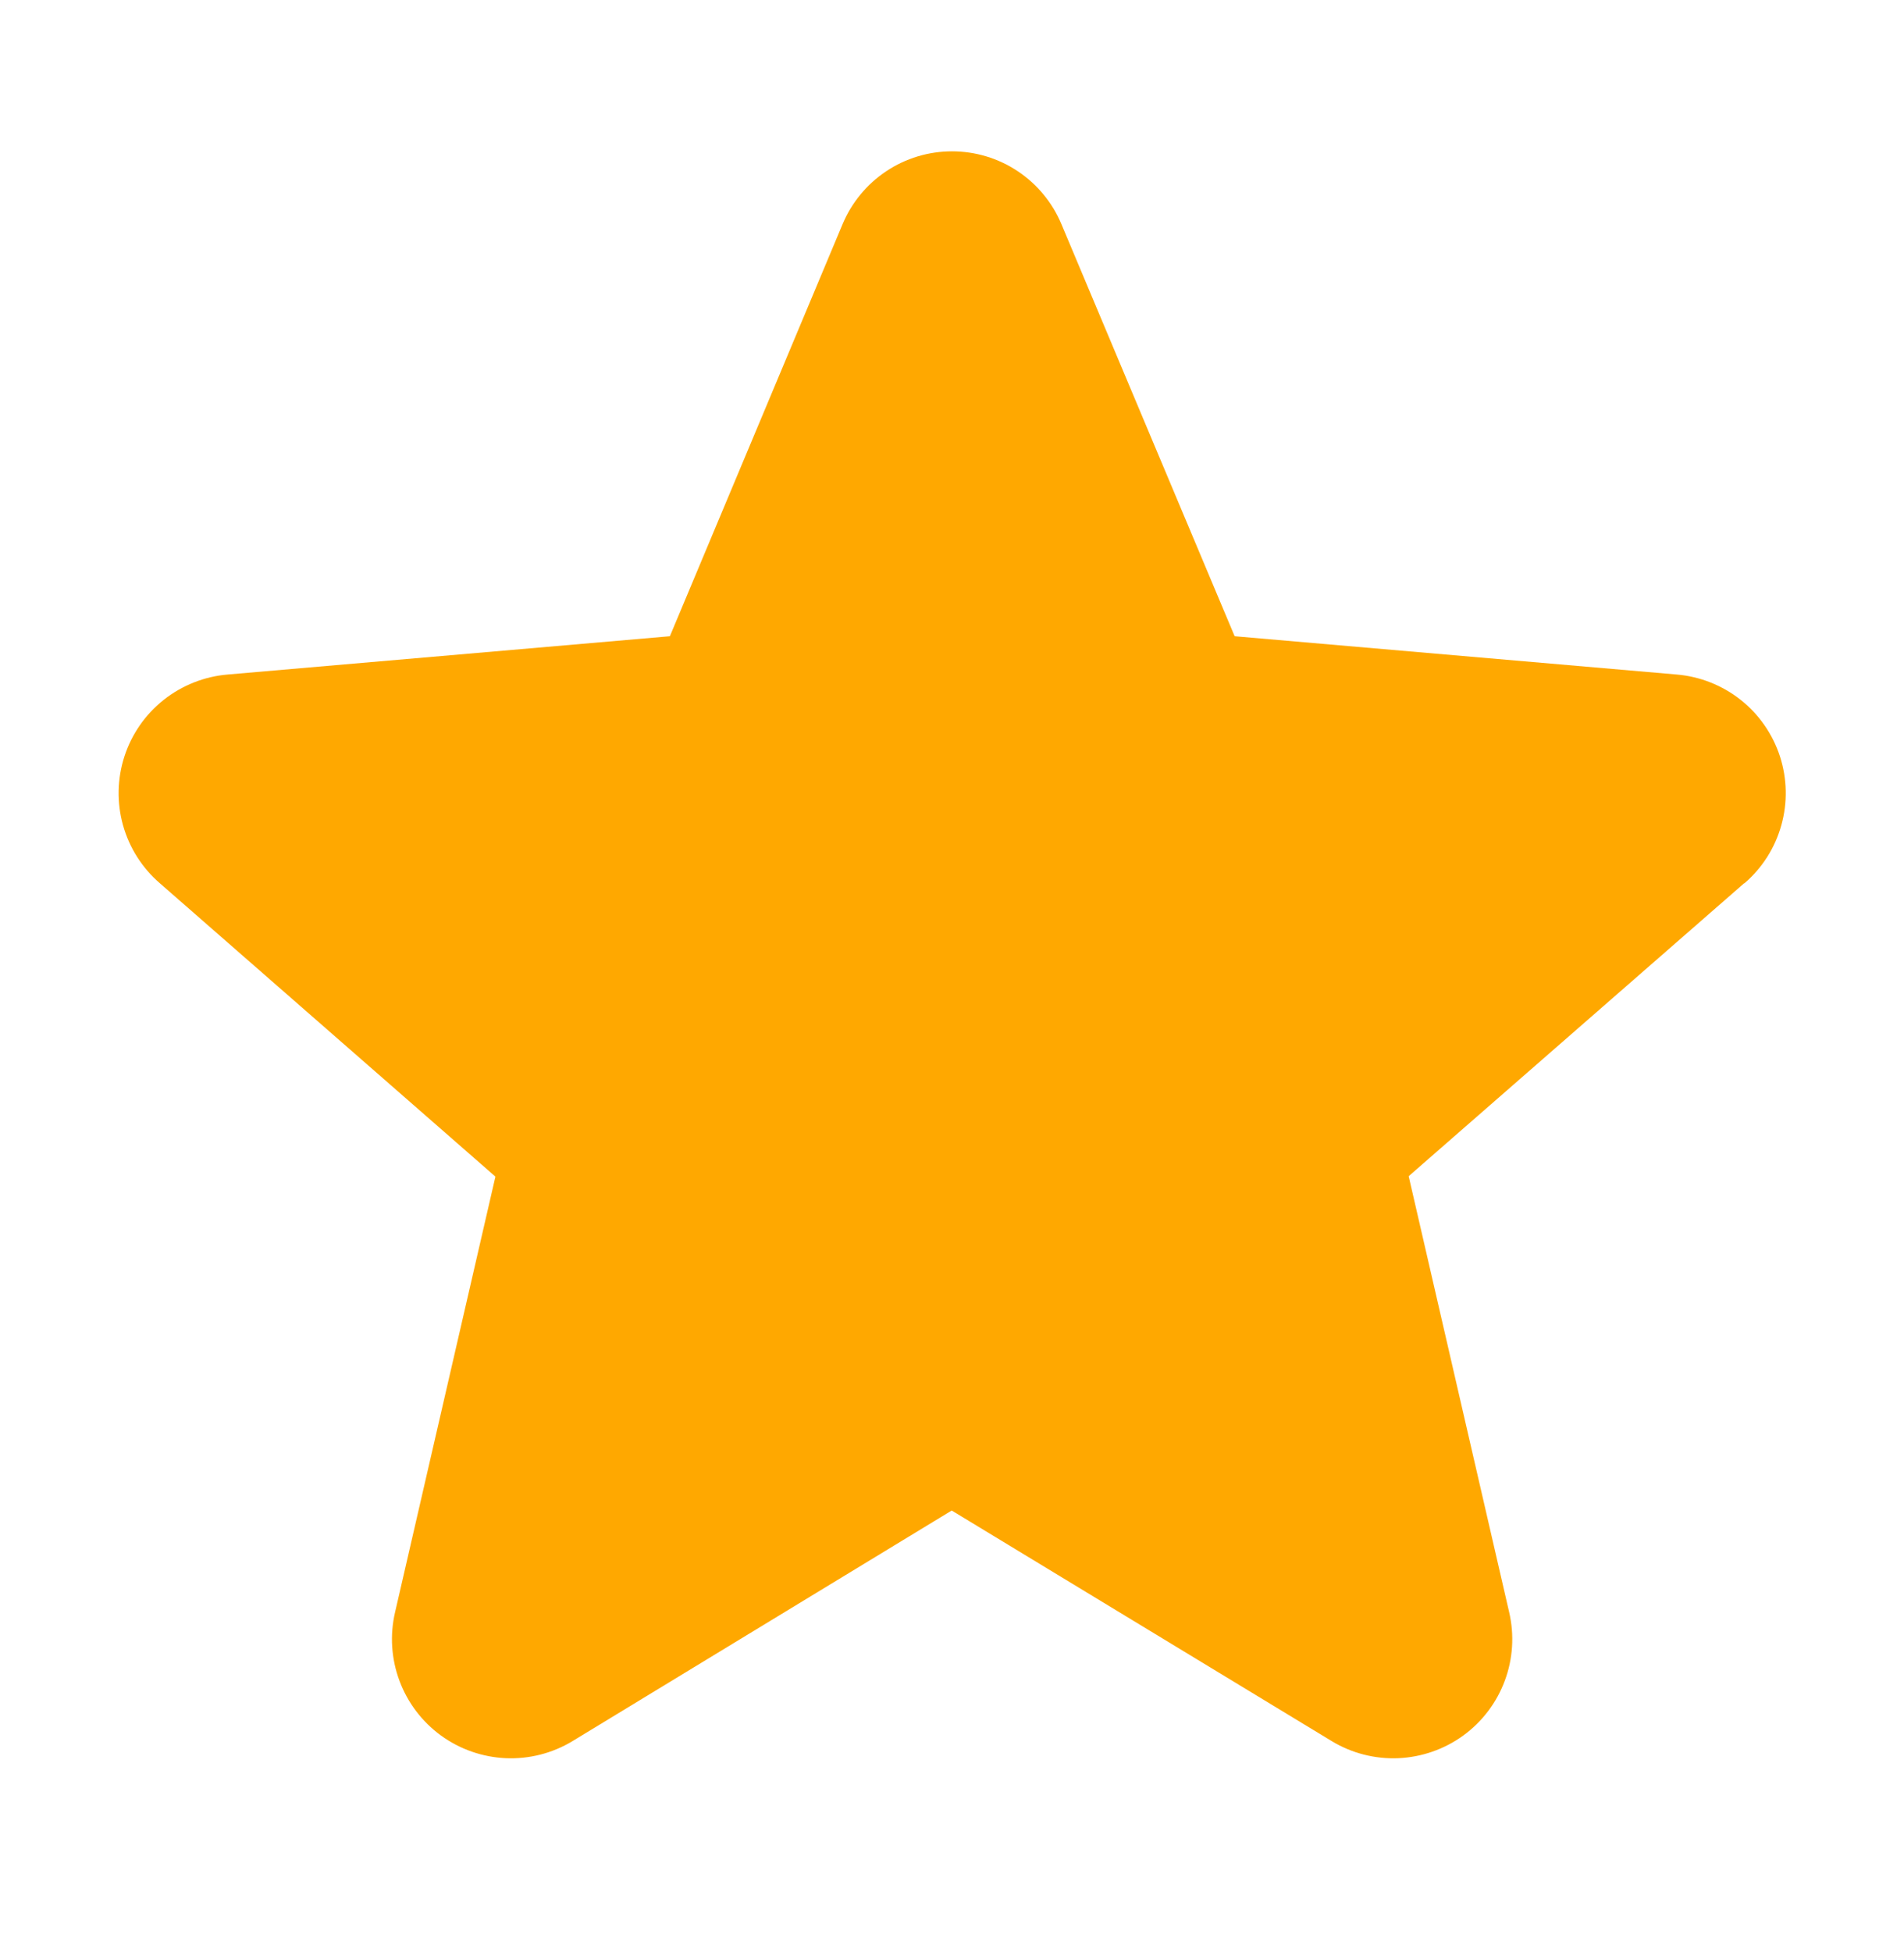 <svg width="40" height="41" viewBox="0 0 40 41" fill="none" xmlns="http://www.w3.org/2000/svg">
<g id="Star">
<path id="Vector" d="M36.641 18.549L29.594 24.7L31.705 33.856C31.816 34.334 31.785 34.835 31.613 35.296C31.442 35.757 31.138 36.157 30.741 36.446C30.343 36.735 29.869 36.9 29.378 36.922C28.887 36.943 28.401 36.819 27.98 36.565L19.994 31.721L12.025 36.565C11.604 36.819 11.118 36.943 10.627 36.922C10.135 36.9 9.662 36.735 9.264 36.446C8.867 36.157 8.563 35.757 8.392 35.296C8.22 34.835 8.188 34.334 8.3 33.856L10.408 24.709L3.359 18.549C2.987 18.228 2.717 17.804 2.584 17.329C2.452 16.855 2.462 16.353 2.614 15.884C2.766 15.416 3.053 15.003 3.439 14.697C3.825 14.392 4.292 14.206 4.783 14.165L14.073 13.361L17.7 4.71C17.889 4.257 18.209 3.869 18.618 3.596C19.027 3.323 19.508 3.178 20 3.178C20.492 3.178 20.973 3.323 21.382 3.596C21.791 3.869 22.111 4.257 22.3 4.71L25.938 13.361L35.225 14.165C35.715 14.206 36.183 14.392 36.569 14.697C36.955 15.003 37.241 15.416 37.394 15.884C37.545 16.353 37.556 16.855 37.423 17.329C37.291 17.804 37.021 18.228 36.648 18.549H36.641Z" fill="#FFA800"/>
</g>
</svg>

